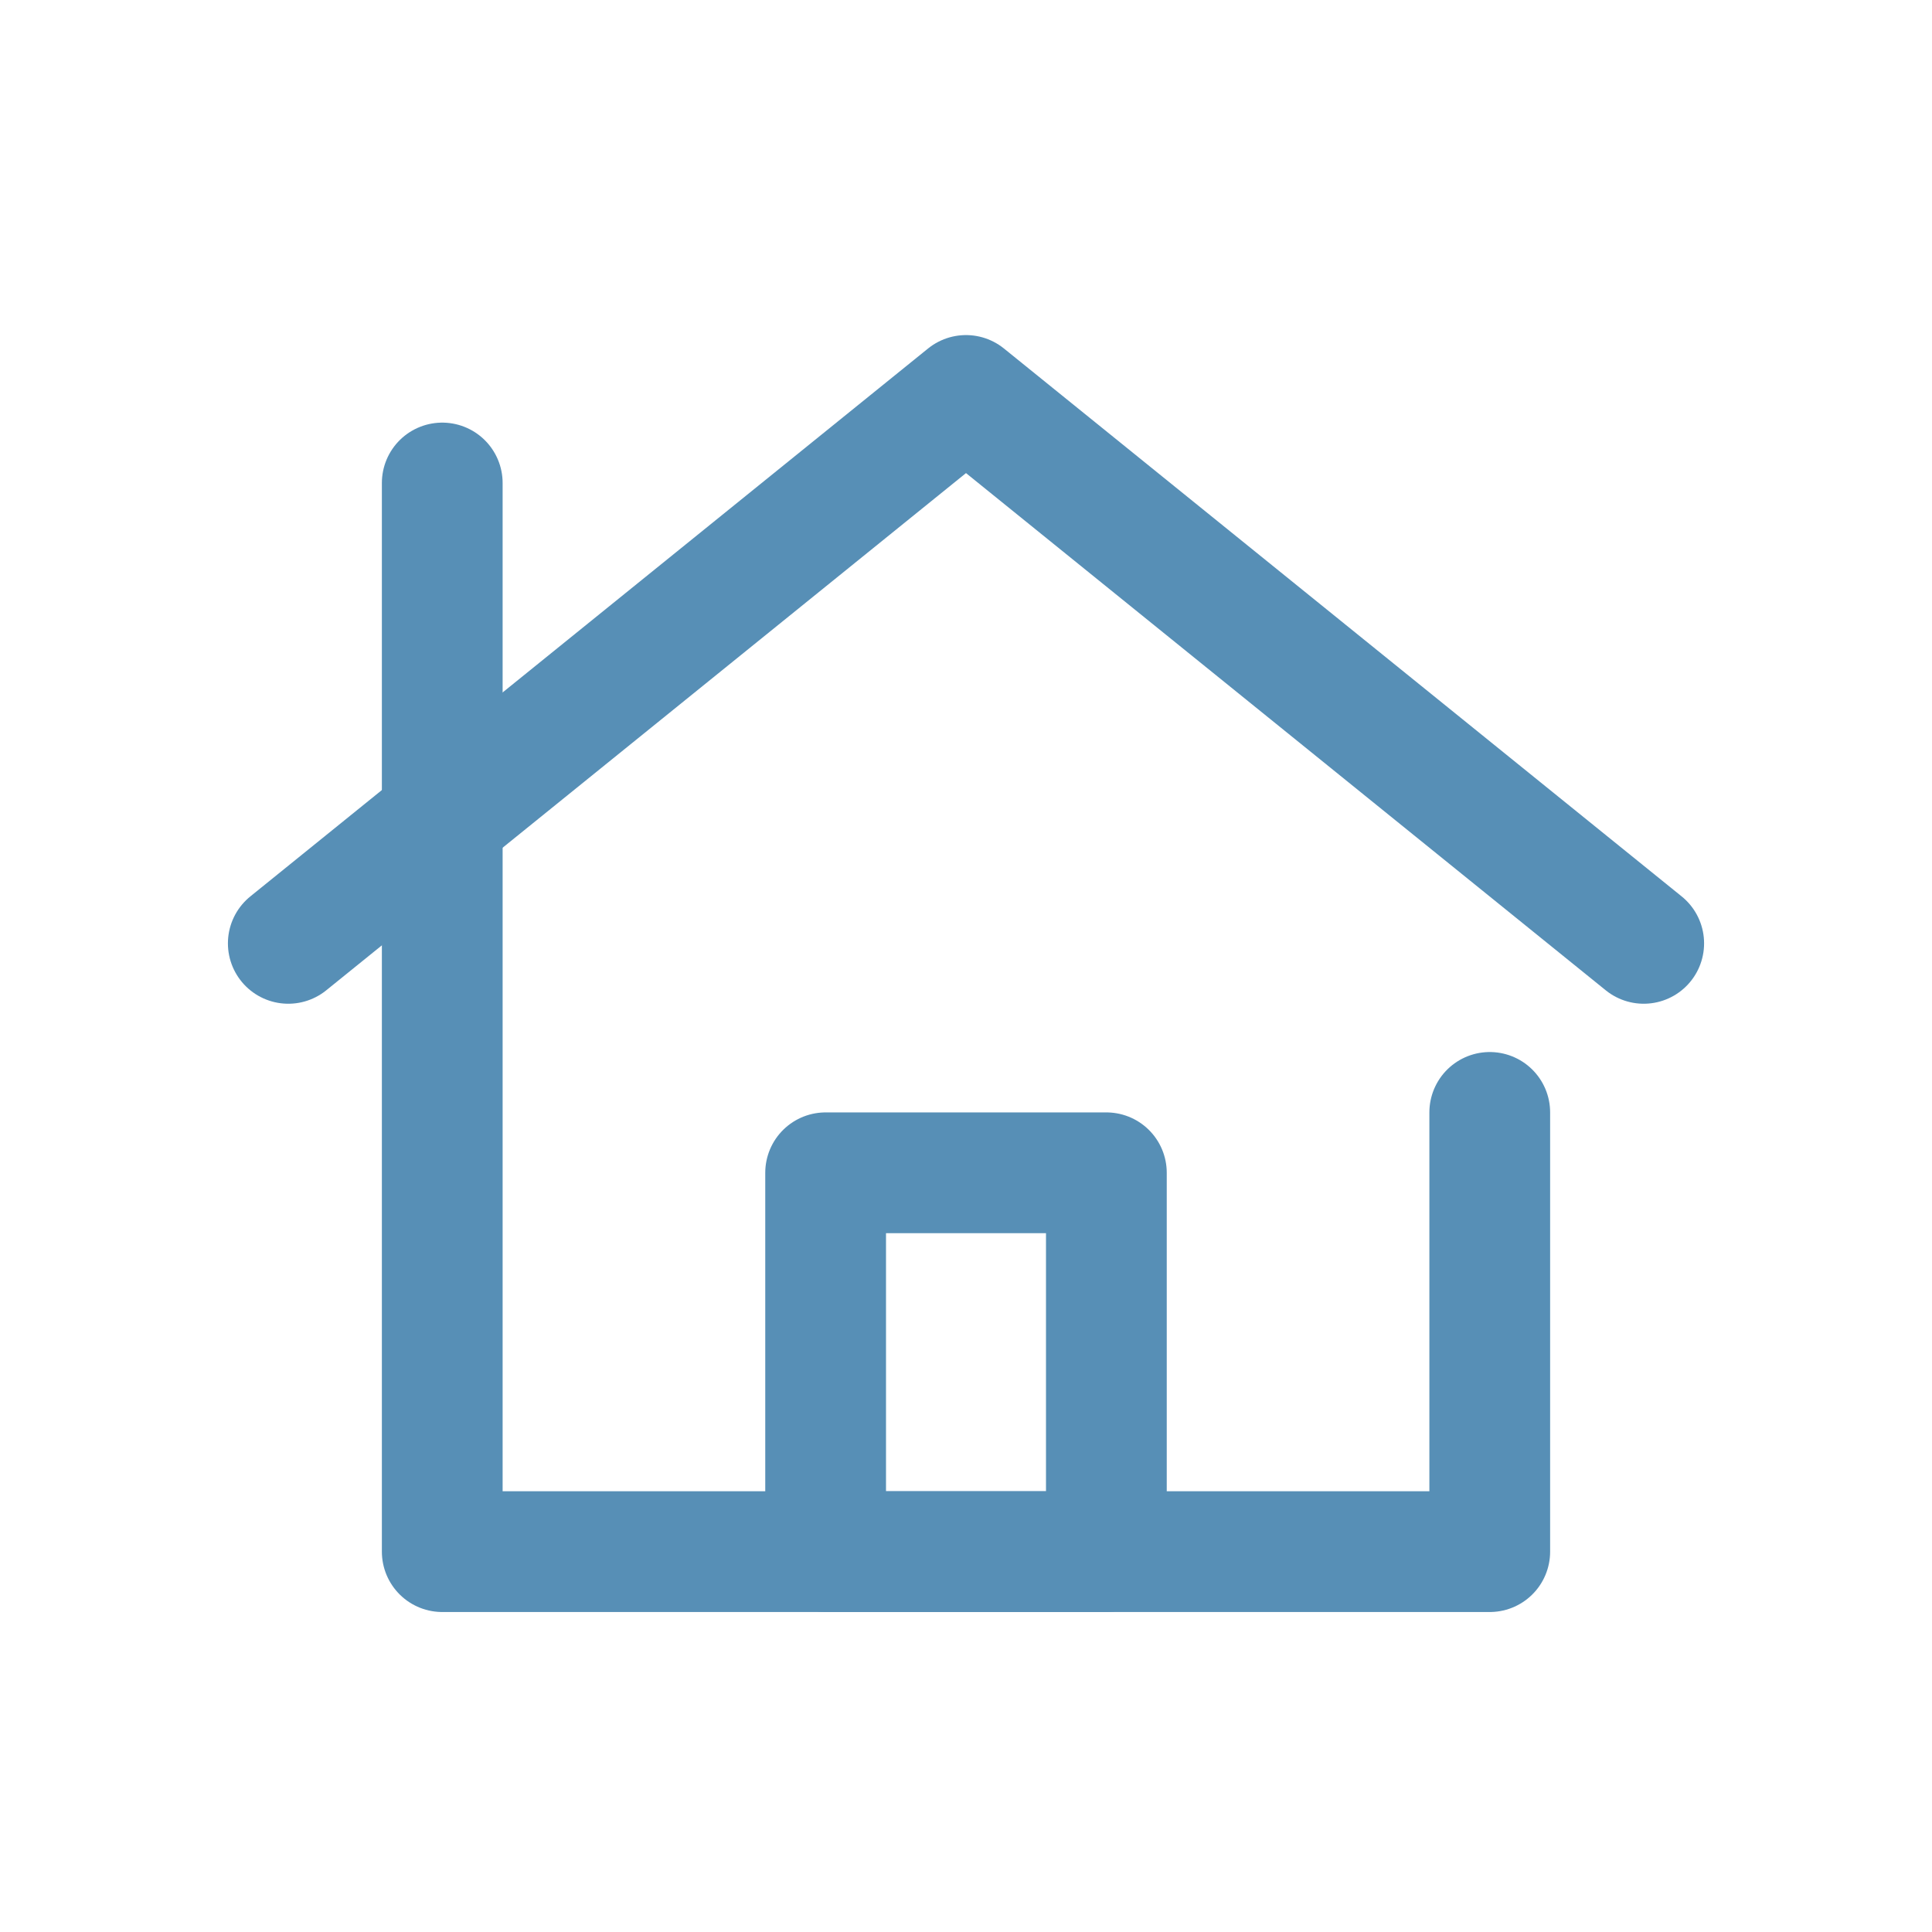 <?xml version="1.0"?>
<svg style="enable-background:new 0 0 128 128;" version="1.1" viewBox="0 0 128 128" xml:space="preserve" xmlns="http://www.w3.org/2000/svg" xmlns:xlink="http://www.w3.org/1999/xlink" 
fill="rgb(87,143,182)">
	<style type="text/css">
		.st0{display:none;}
		.st1{display:inline;}
		.st2{fill:none;stroke:rgb(87,143,182);stroke-width:8;stroke-linecap:round;stroke-linejoin:round;stroke-miterlimit:10;}
	</style>
	<g class="st0" id="Layer_1" />
	<g id="Layer_2">
		<rect class="st2" height="25.1" width="18.6" x="54.7" y="77.7" />
		<polyline class="st2" points="19.1,62.5 64,26.2 108.9,62.5  " />
		<polyline class="st2" points="98.7,73.7 98.7,102.8 29.3,102.8 29.3,32  " />
	</g>
</svg>
